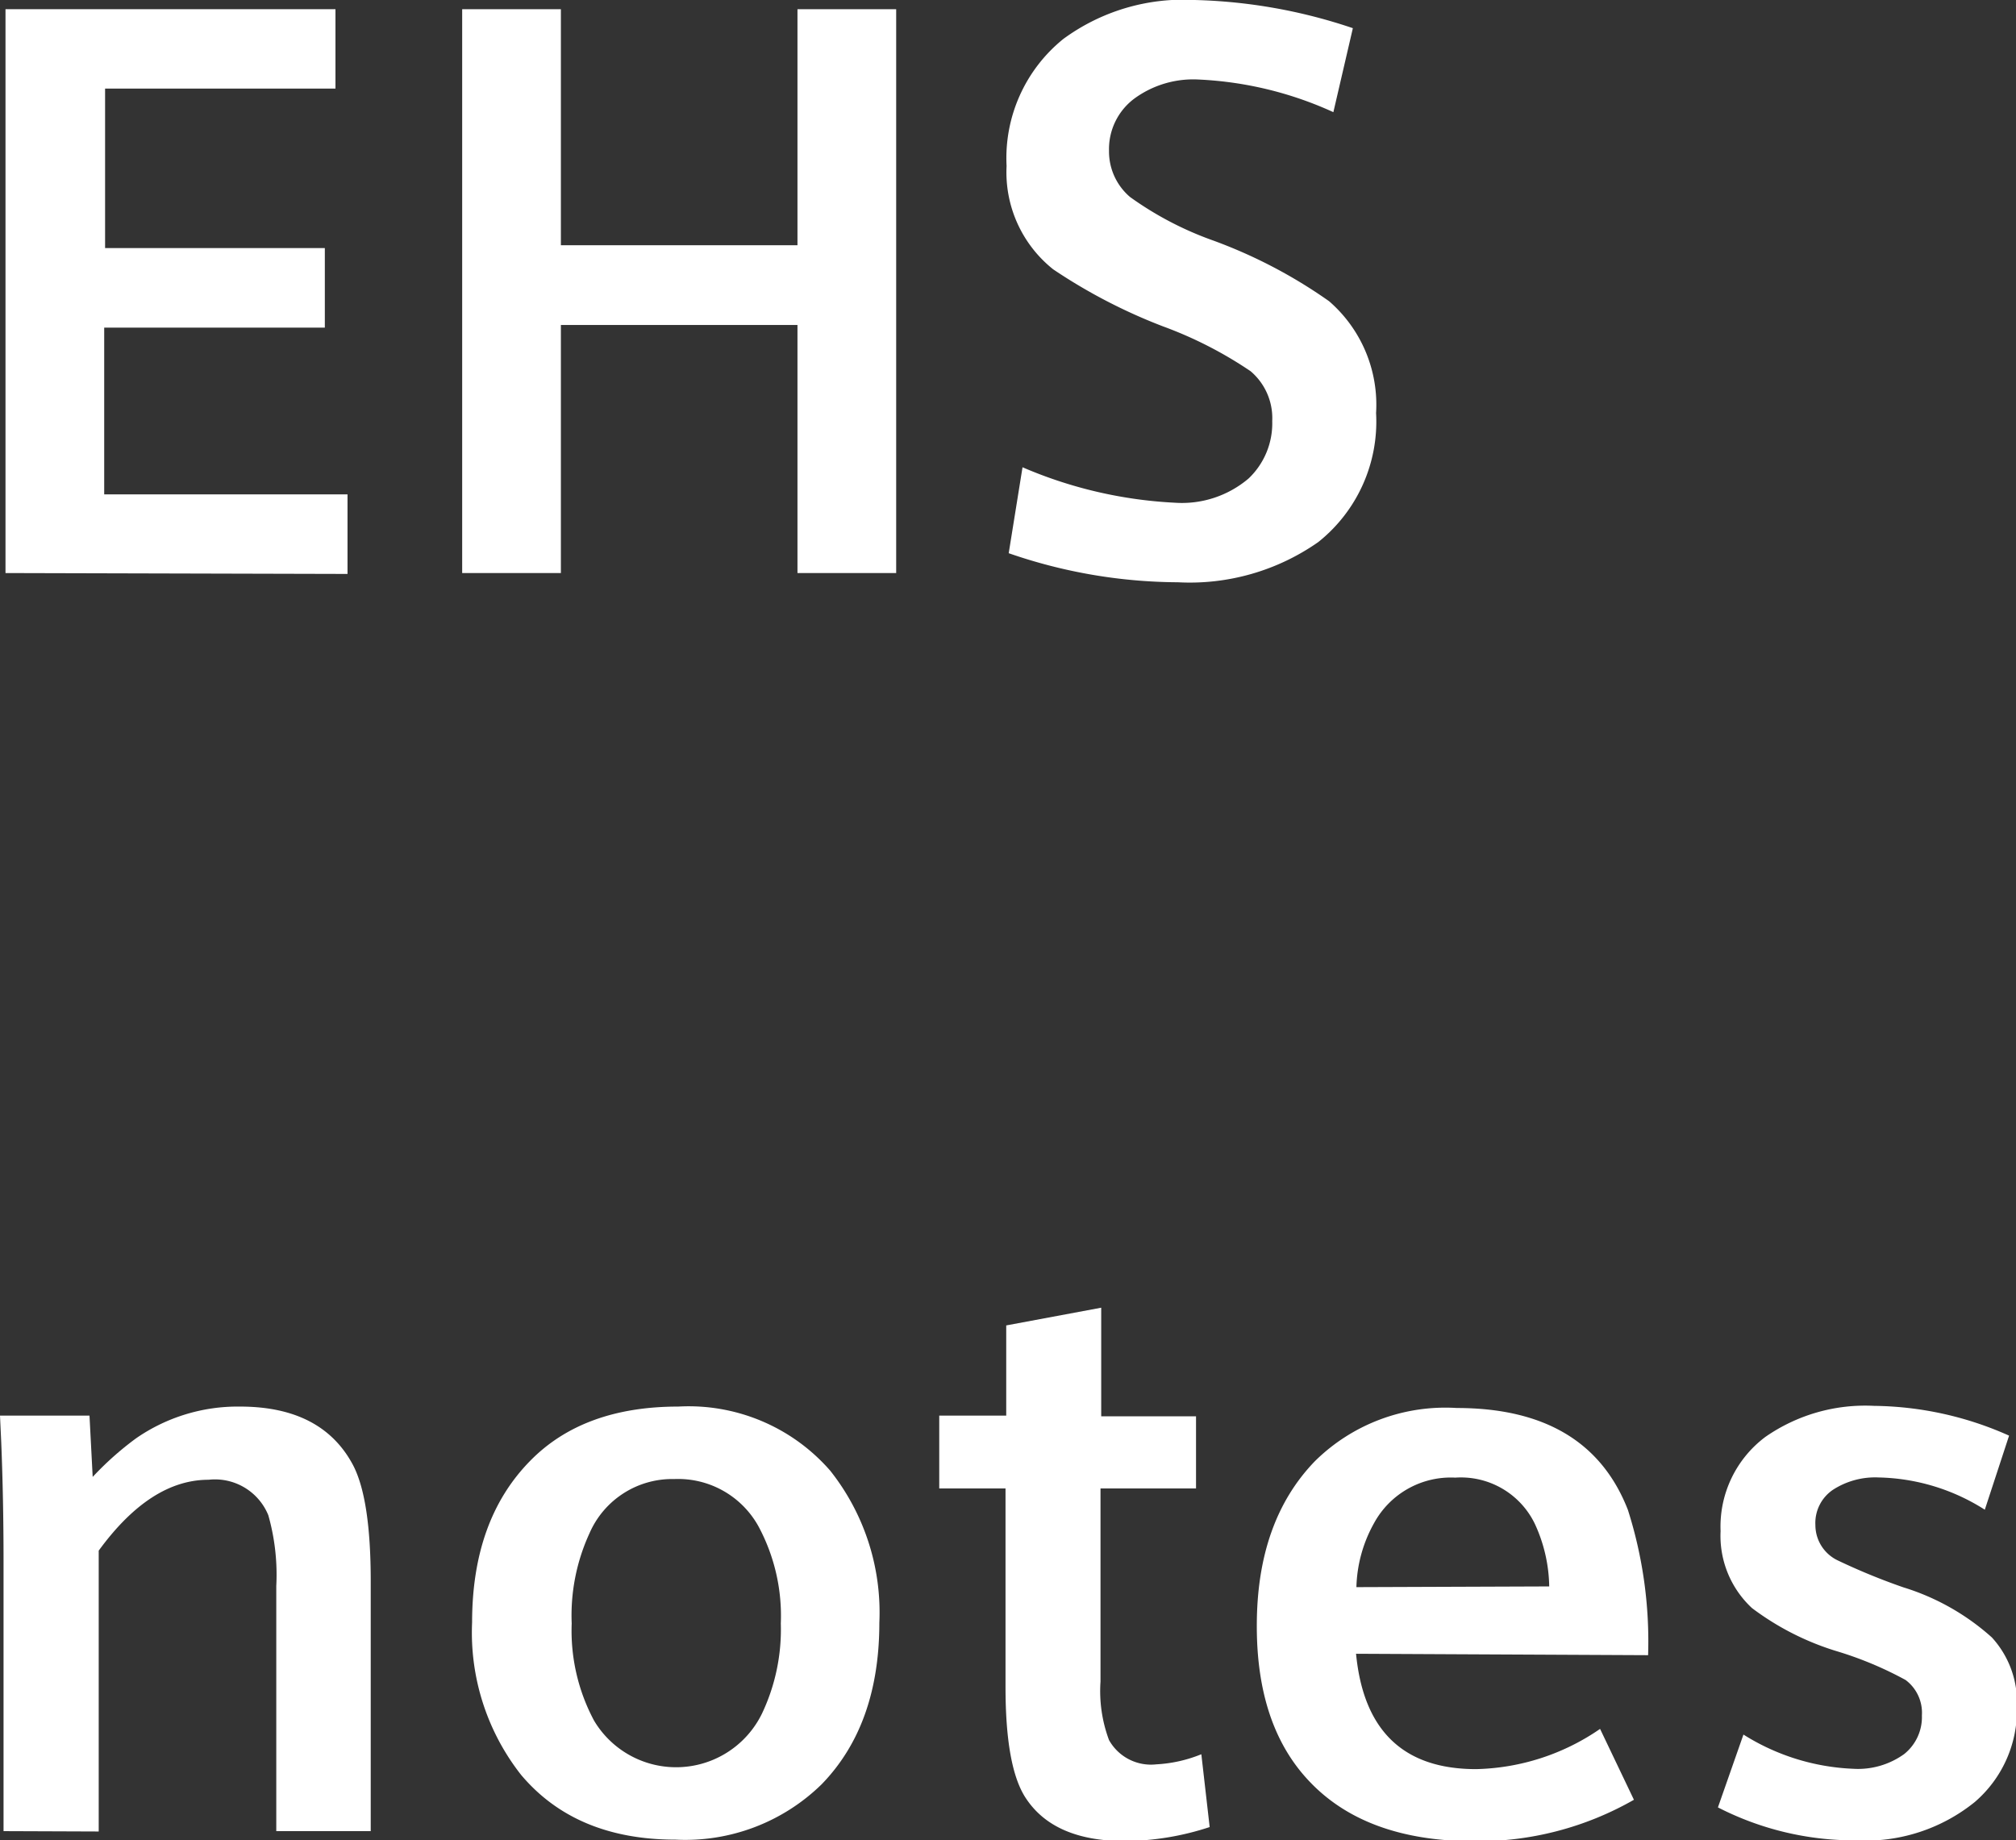<svg xmlns="http://www.w3.org/2000/svg" viewBox="0 0 113.76 103.86"><rect x="0" y="0" width="113.76" height="103.86" fill="#333333" stroke="none"/><defs><style>.cls-1{fill:#fff;}</style></defs><title>资源 48</title><g id="图层_2" data-name="图层 2"><g id="图层_1-2" data-name="图层 1"><path class="cls-1" d="M.31,32.34V.52H18.93V5h-13V14h12.4v4.49H5.88v9.41H19.61v4.49Z"/><path class="cls-1" d="M26.08,32.34V.52h5.57V13.84H45V.52h5.57V32.34H45v-14H31.65v14Z"/><path class="cls-1" d="M56.92,31.22l.78-4.85a24.8,24.8,0,0,0,8.58,2A5.81,5.81,0,0,0,70.46,27a4.29,4.29,0,0,0,1.33-3.24,3.47,3.47,0,0,0-1.22-2.81,22.77,22.77,0,0,0-4.94-2.53,30.87,30.87,0,0,1-6.2-3.22A7,7,0,0,1,56.8,9.37,8.64,8.64,0,0,1,60,2.2,11.44,11.44,0,0,1,67.41,0a30.06,30.06,0,0,1,8.93,1.59l-1.1,4.74a20.5,20.5,0,0,0-7.57-1.84A5.63,5.63,0,0,0,64,5.57a3.56,3.56,0,0,0-1.42,2.94,3.37,3.37,0,0,0,1.19,2.61,18.8,18.8,0,0,0,4.54,2.4A28,28,0,0,1,75,17a7.73,7.73,0,0,1,2.65,6.31,8.69,8.69,0,0,1-3.26,7.28,12.63,12.63,0,0,1-7.93,2.27A29.45,29.45,0,0,1,56.92,31.22Z"/><path class="cls-1" d="M.2,103.34V88.12q0-3.51-.13-6.72L0,79.89H5.05l.18,3.46a17.49,17.49,0,0,1,2.45-2.18,10.07,10.07,0,0,1,5.86-1.79c3.09,0,5.21,1.1,6.38,3.3q1,1.91,1,6.56v14.1H15.59V89.51a12.31,12.31,0,0,0-.45-4,3.25,3.25,0,0,0-3.37-2c-2.19,0-4.25,1.33-6.2,4v15.85Z"/><path class="cls-1" d="M38.27,79.38A10.59,10.59,0,0,1,46.85,83a12.88,12.88,0,0,1,2.77,8.58q0,5.77-3.26,9.12a11,11,0,0,1-8.24,3.12q-5.64,0-8.72-3.66a13,13,0,0,1-2.76-8.6q0-5.77,3.26-9.1Q32.9,79.38,38.27,79.38Zm-.22,4.09a5.09,5.09,0,0,0-4.79,3.07,11.08,11.08,0,0,0-1,5.08,10.76,10.76,0,0,0,1.26,5.48A5.39,5.39,0,0,0,43,96.7a11.07,11.07,0,0,0,1.06-5.08,10.66,10.66,0,0,0-1.26-5.48A5.18,5.18,0,0,0,38.05,83.47Z"/><path class="cls-1" d="M56.74,84H53V79.89h3.78V74.8l5.36-1v6.13h5.35V84H62.1v10.9a7.91,7.91,0,0,0,.48,3.3,2.71,2.71,0,0,0,2.67,1.37A7.79,7.79,0,0,0,67.79,99l.47,4.11a15.59,15.59,0,0,1-4.79.79q-4,0-5.59-2.43-1.14-1.73-1.14-6.26Z"/><path class="cls-1" d="M76.52,93.33q.63,6.51,6.77,6.51a12.8,12.8,0,0,0,7-2.27l1.91,4a17.73,17.73,0,0,1-9,2.34q-6.19,0-9.39-3.46-2.9-3.12-2.89-8.71,0-5.89,3.28-9.28a10.47,10.47,0,0,1,8-3q7.42,0,9.66,5.75a24.43,24.43,0,0,1,1.14,8.2Zm10.9-3.8A8.7,8.7,0,0,0,86.61,86a4.63,4.63,0,0,0-4.49-2.61,4.93,4.93,0,0,0-4.58,2.56,7.8,7.8,0,0,0-1,3.62Z"/><path class="cls-1" d="M96.94,102l1.44-4.11a12.56,12.56,0,0,0,6.18,1.93,4.46,4.46,0,0,0,2.89-.83,2.67,2.67,0,0,0,1-2.18,2.31,2.31,0,0,0-.92-2,20.34,20.34,0,0,0-3.77-1.59,15.42,15.42,0,0,1-4.9-2.47,5.56,5.56,0,0,1-1.77-4.34,6.32,6.32,0,0,1,2.53-5.32,9.86,9.86,0,0,1,6.14-1.75,19.1,19.1,0,0,1,7.61,1.68L112,85.2a11.57,11.57,0,0,0-6-1.82,4.38,4.38,0,0,0-2.56.69,2.26,2.26,0,0,0-1,2,2.21,2.21,0,0,0,1.28,2,35.8,35.8,0,0,0,3.68,1.51,13.35,13.35,0,0,1,5,2.83,5.41,5.41,0,0,1,1.41,3.9,6.83,6.83,0,0,1-2.38,5.39,9.81,9.81,0,0,1-6.73,2.16A16.84,16.84,0,0,1,96.94,102Z"/></g></g></svg>